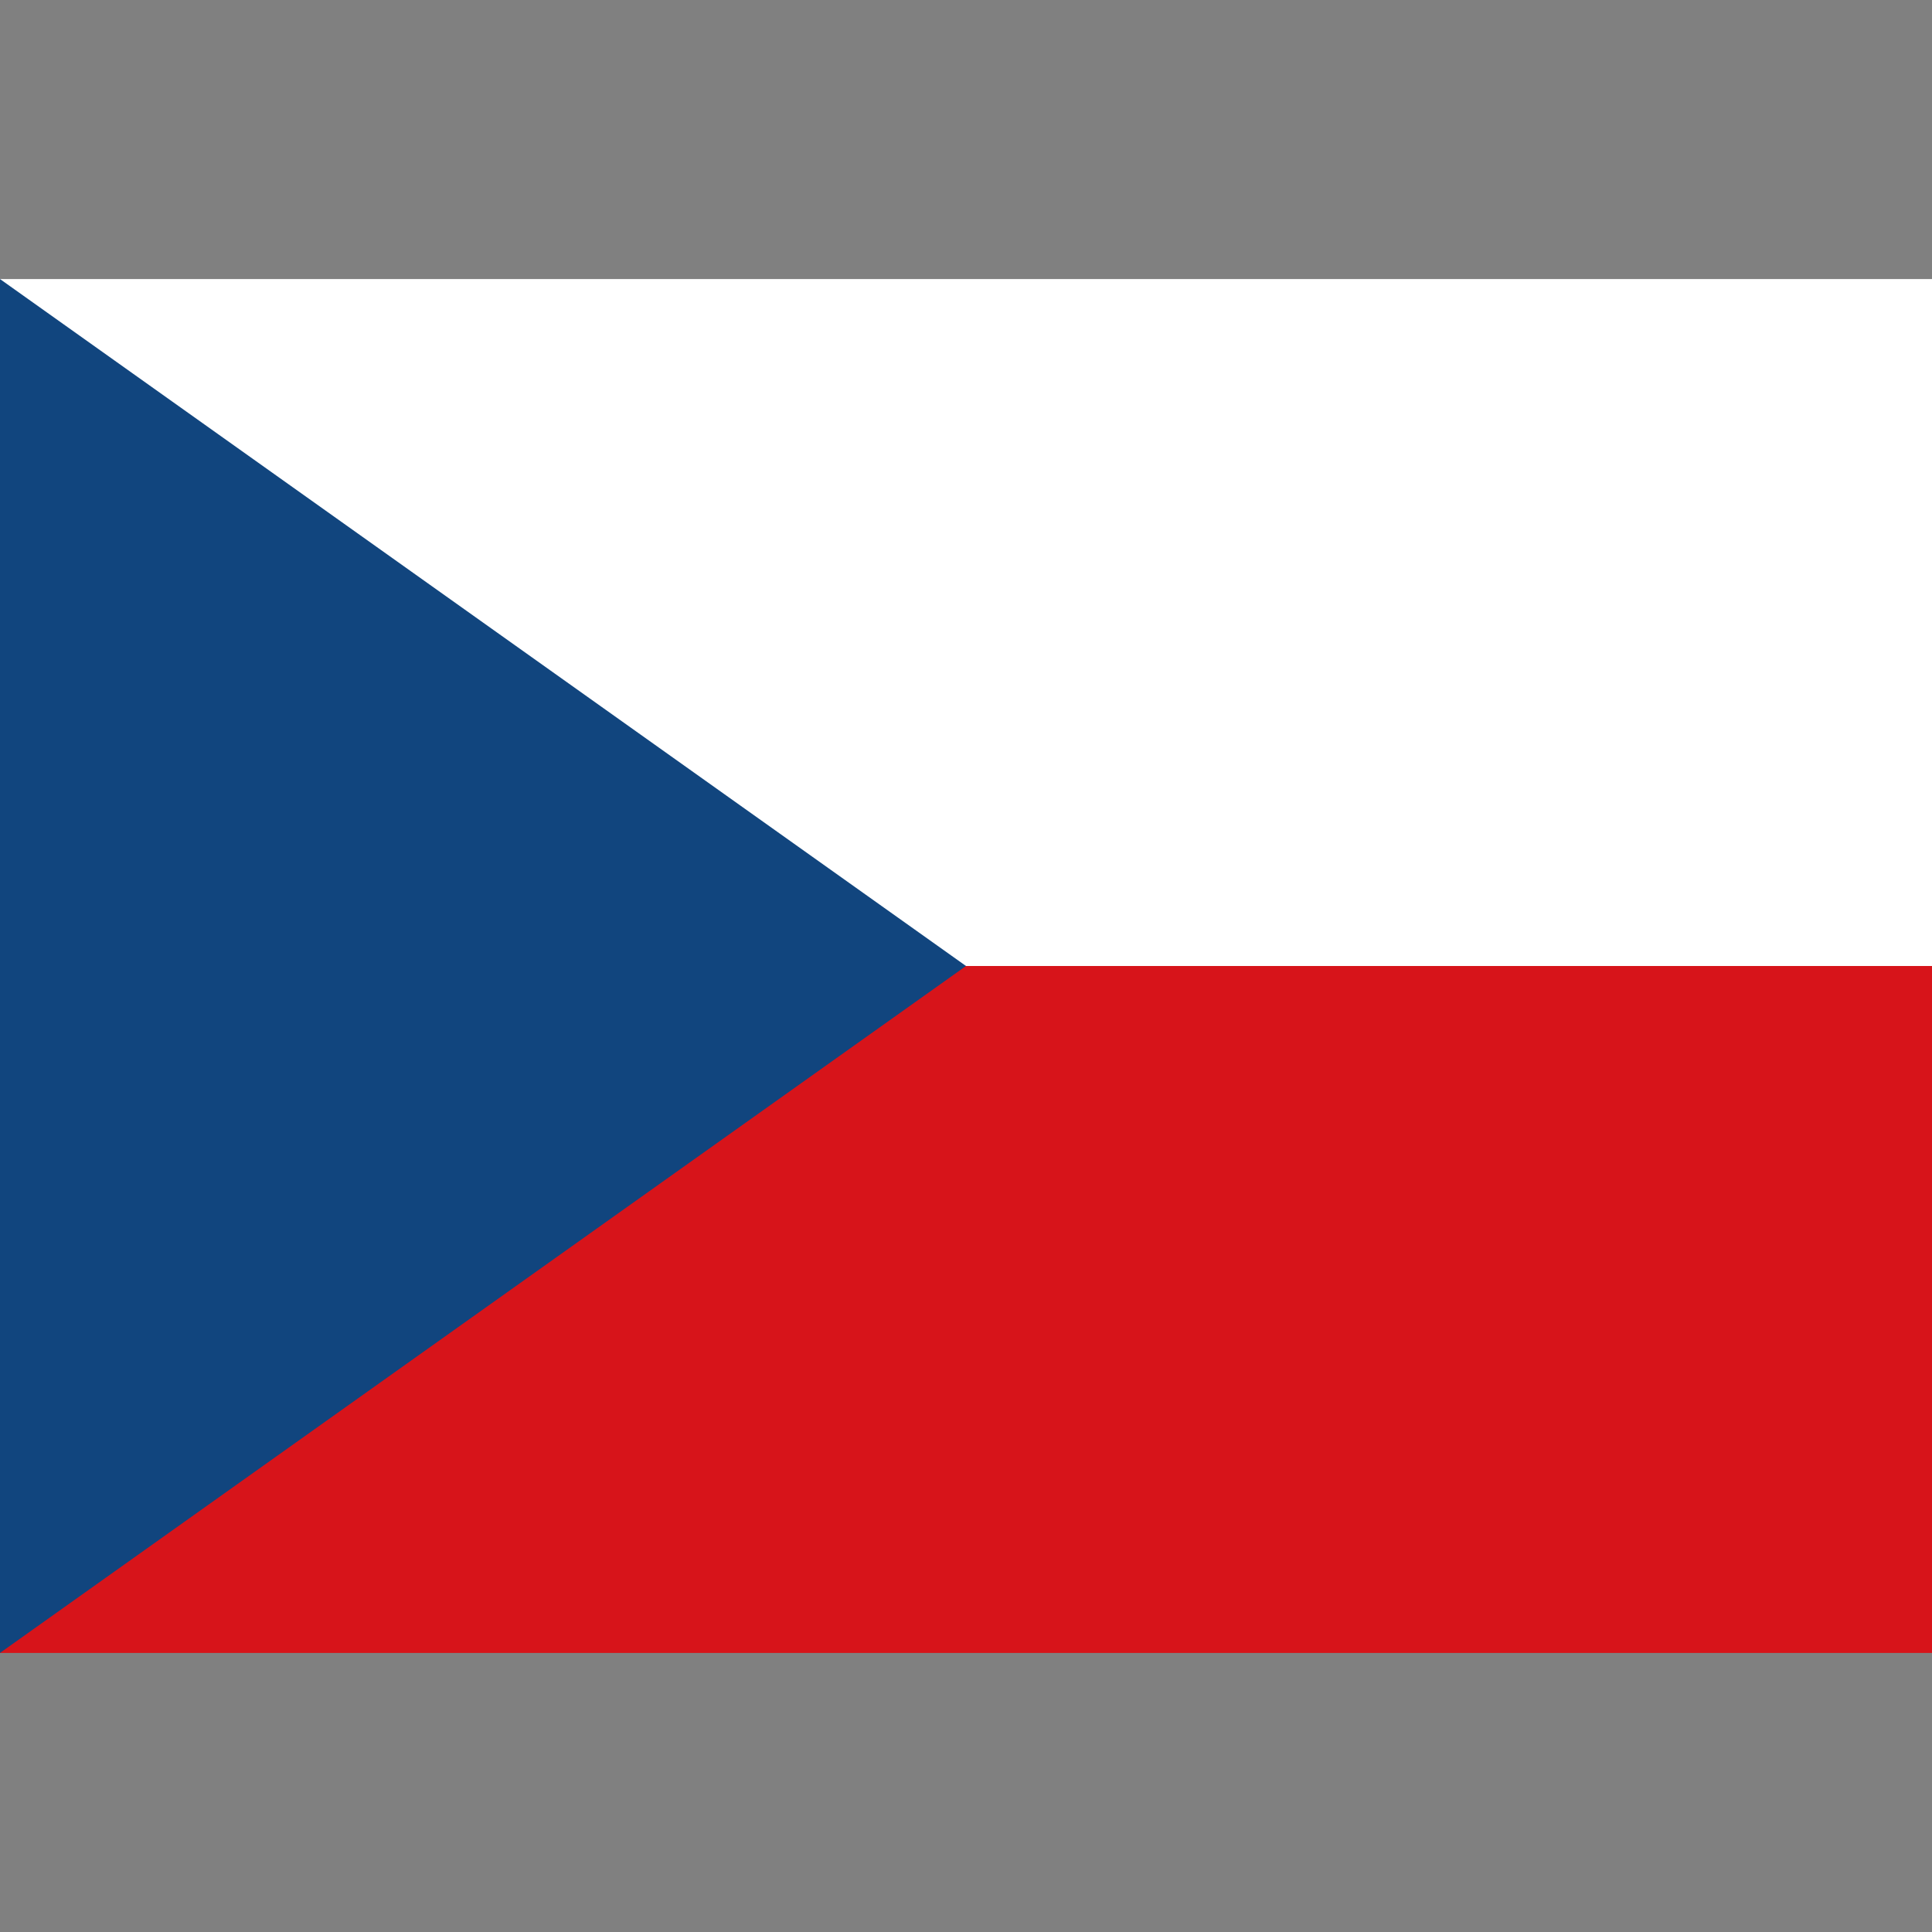 <svg version="1.0" xmlns="http://www.w3.org/2000/svg" viewBox="0 0 45 45" id="czech"><rect x="0" y="0" width="45" height="45" fill="#808080" stroke="none"/><path fill="#d7141a" d="M0 22.5h45v16H0z"/><path fill="#fff" d="M0 6.5h45v16H0z"/><path d="M22.5 22.5L0 6.5v32z" fill="#11457e"/></svg>